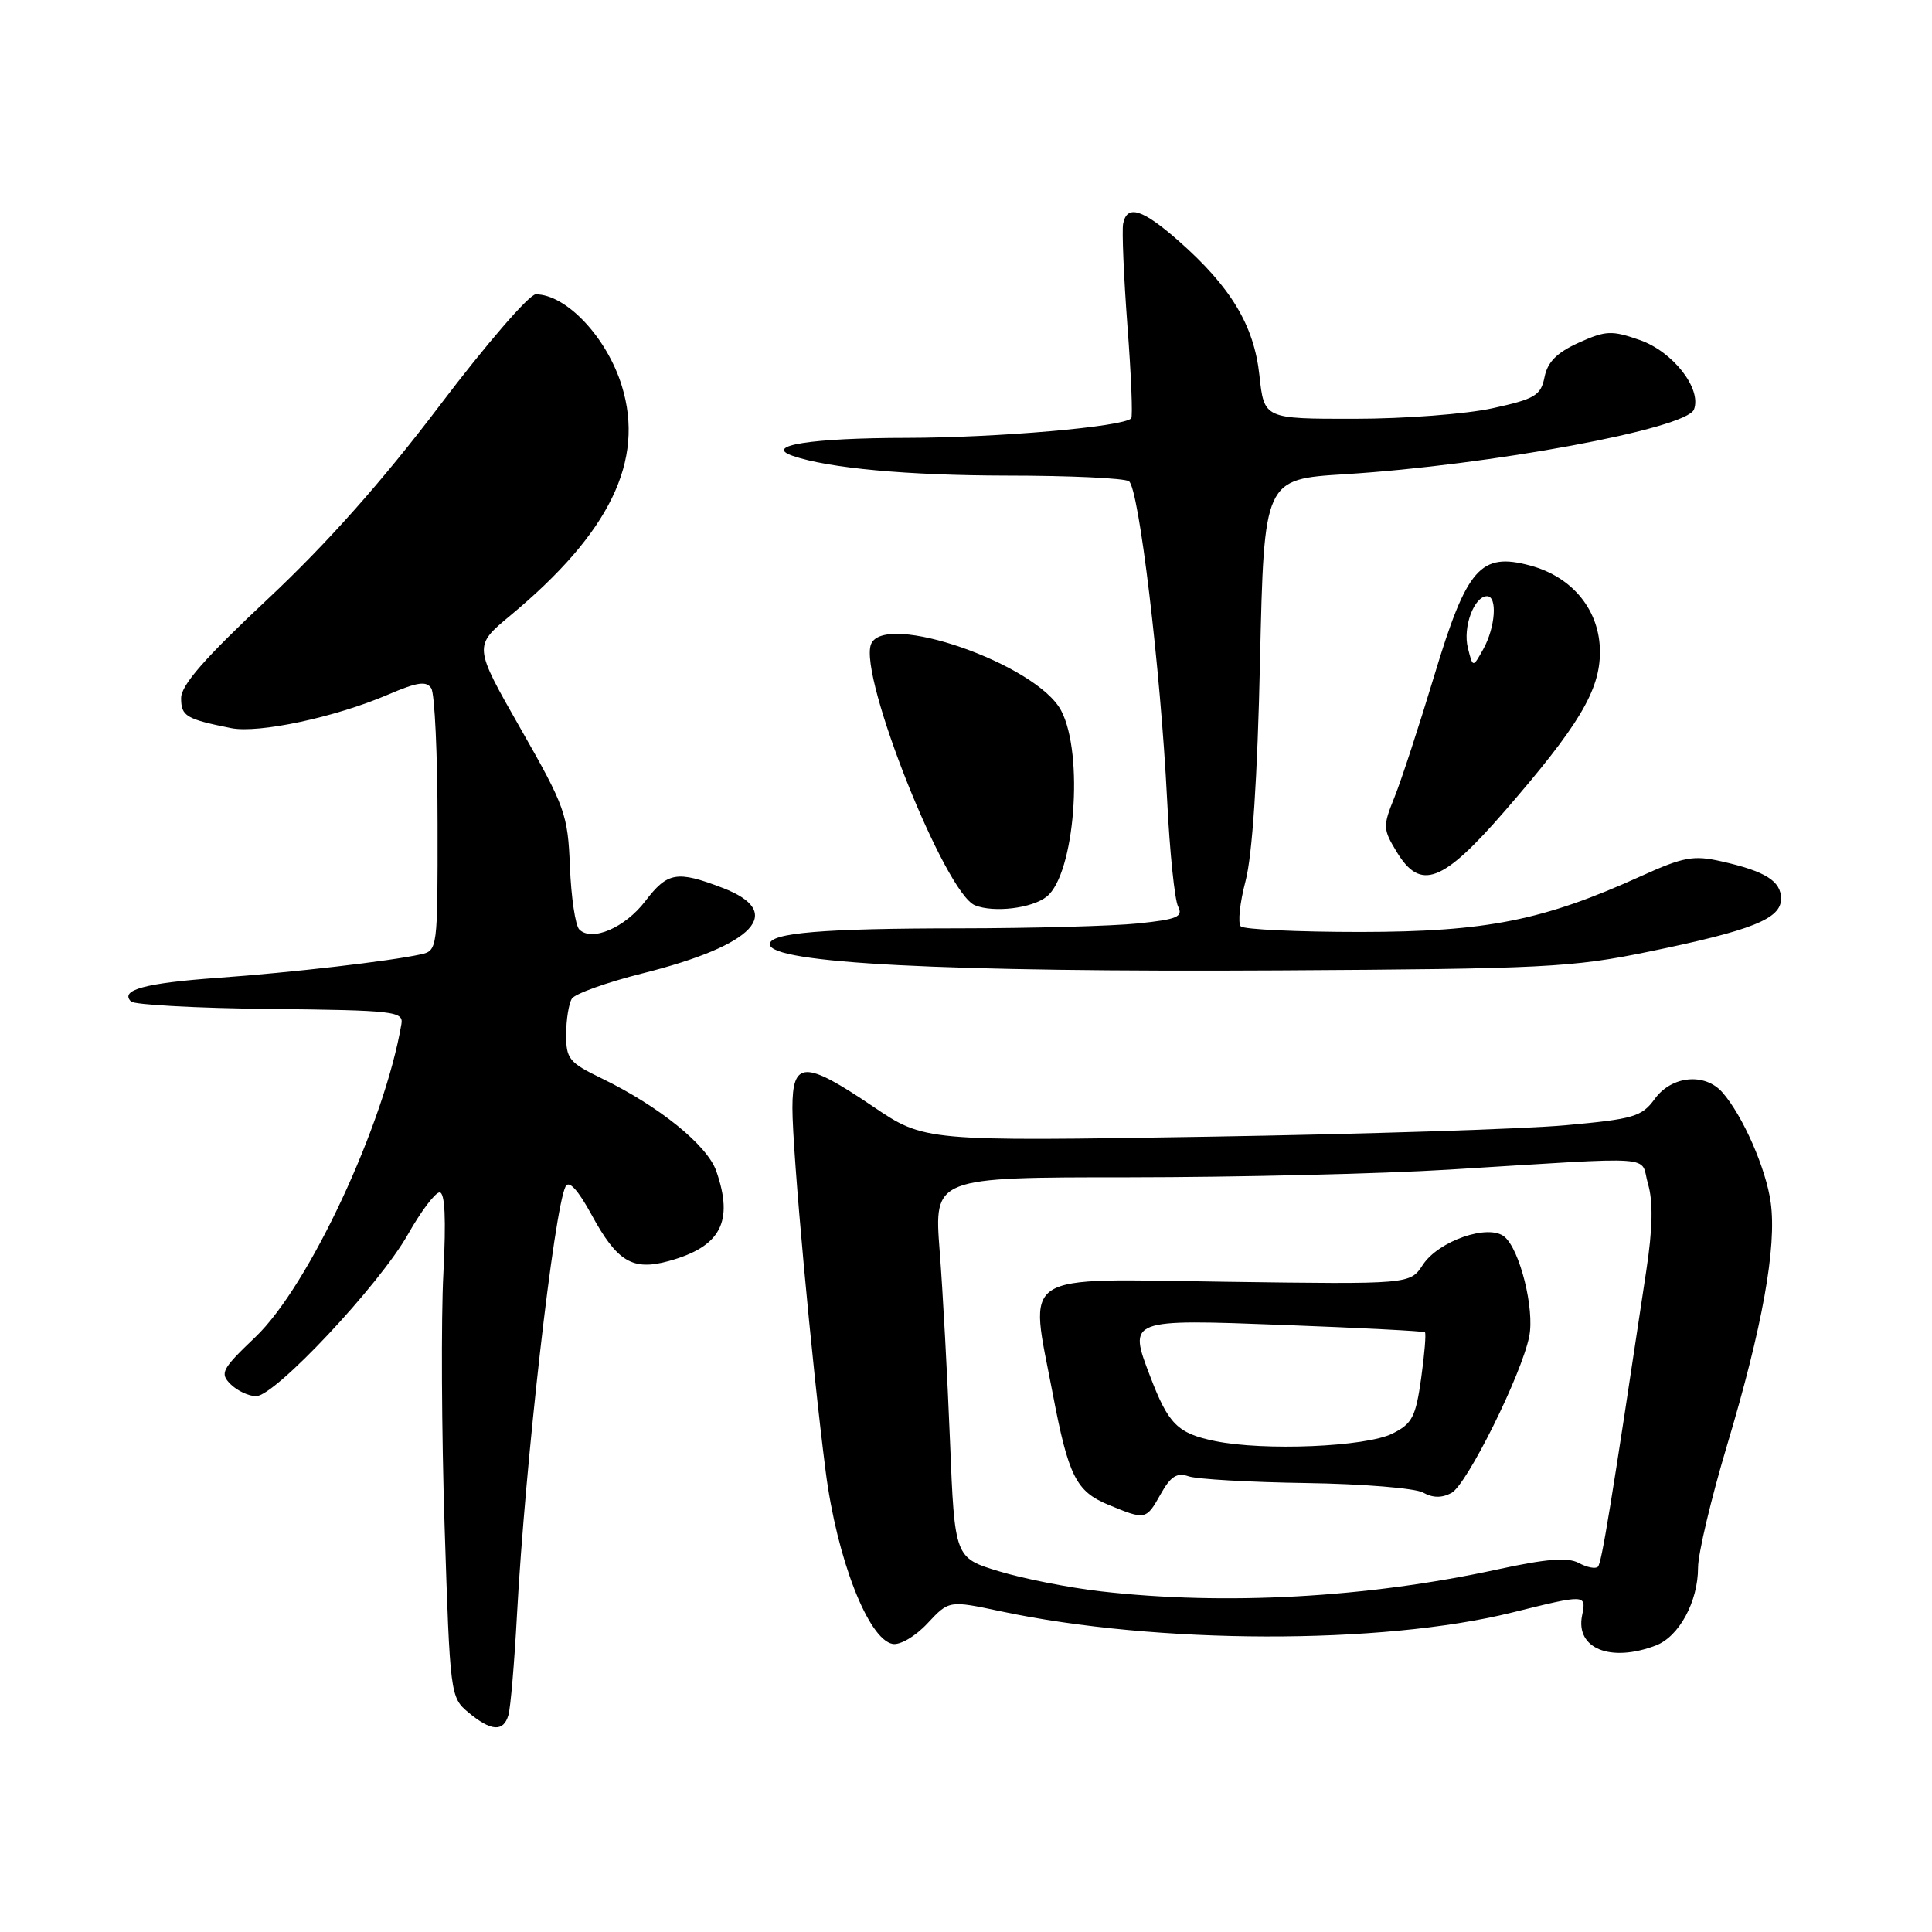 <?xml version="1.0" encoding="UTF-8" standalone="no"?>
<!DOCTYPE svg PUBLIC "-//W3C//DTD SVG 1.1//EN" "http://www.w3.org/Graphics/SVG/1.1/DTD/svg11.dtd" >
<svg xmlns="http://www.w3.org/2000/svg" xmlns:xlink="http://www.w3.org/1999/xlink" version="1.1" viewBox="0 0 256 256">
 <g >
 <path fill="currentColor"
d=" M 67.37 227.25 C 67.65 226.29 68.16 220.32 68.50 214.00 C 69.59 193.87 73.42 160.15 74.95 157.20 C 75.39 156.36 76.60 157.68 78.38 160.95 C 81.78 167.20 83.82 168.42 88.63 167.09 C 95.51 165.19 97.25 161.88 94.91 155.17 C 93.71 151.74 87.34 146.59 79.75 142.90 C 75.40 140.80 75.00 140.30 75.02 137.05 C 75.02 135.10 75.37 132.97 75.78 132.32 C 76.20 131.67 80.42 130.16 85.16 128.97 C 100.06 125.23 104.14 120.85 95.72 117.64 C 89.69 115.33 88.45 115.55 85.51 119.40 C 82.82 122.93 78.42 124.82 76.76 123.16 C 76.24 122.64 75.68 118.90 75.52 114.86 C 75.24 107.90 74.89 106.91 68.98 96.55 C 62.74 85.61 62.74 85.61 67.62 81.56 C 80.81 70.60 85.45 61.06 82.40 51.15 C 80.43 44.73 75.04 39.00 70.99 39.00 C 70.13 39.00 64.39 45.64 58.25 53.75 C 50.65 63.78 43.38 71.96 35.54 79.32 C 27.13 87.20 24.00 90.78 24.00 92.50 C 24.00 94.89 24.64 95.28 30.62 96.48 C 34.27 97.21 44.40 95.05 51.42 92.04 C 55.31 90.37 56.51 90.20 57.15 91.21 C 57.60 91.92 57.98 100.03 57.98 109.23 C 58.00 125.77 57.97 125.97 55.75 126.46 C 51.66 127.36 38.64 128.87 28.85 129.57 C 19.21 130.26 15.84 131.18 17.36 132.70 C 17.80 133.14 26.12 133.59 35.83 133.69 C 52.26 133.87 53.48 134.01 53.19 135.69 C 50.92 148.99 40.93 170.40 33.85 177.16 C 29.38 181.42 29.10 181.96 30.55 183.41 C 31.43 184.28 32.95 185.00 33.94 185.00 C 36.44 185.00 50.28 170.25 54.06 163.55 C 55.78 160.50 57.67 158.00 58.25 158.00 C 58.96 158.00 59.12 161.51 58.75 168.75 C 58.44 174.66 58.51 189.71 58.91 202.19 C 59.63 224.60 59.67 224.91 62.07 226.91 C 65.08 229.42 66.71 229.52 67.37 227.25 Z  M 219.39 218.04 C 222.48 216.87 225.00 212.23 225.00 207.72 C 225.00 205.86 226.74 198.53 228.87 191.42 C 233.52 175.89 235.44 165.23 234.63 159.35 C 234.02 154.86 230.93 147.83 228.23 144.75 C 225.91 142.11 221.51 142.53 219.27 145.60 C 217.55 147.97 216.48 148.28 207.44 149.10 C 201.97 149.60 180.62 150.28 160.00 150.62 C 122.50 151.23 122.50 151.23 115.67 146.61 C 106.62 140.49 105.00 140.52 105.00 146.81 C 105.00 152.63 107.55 180.50 109.41 195.00 C 110.89 206.52 115.05 217.23 118.28 217.83 C 119.27 218.01 121.30 216.82 122.90 215.10 C 125.75 212.05 125.75 212.05 132.63 213.51 C 153.24 217.89 183.06 217.96 200.35 213.67 C 210.20 211.23 210.20 211.23 209.63 214.08 C 208.76 218.44 213.40 220.32 219.39 218.04 Z  M 218.47 126.10 C 232.18 123.28 236.00 121.75 236.00 119.09 C 236.00 116.74 233.91 115.44 228.07 114.13 C 224.40 113.30 223.06 113.55 217.47 116.08 C 204.50 121.97 196.96 123.47 180.33 123.49 C 171.99 123.49 164.83 123.16 164.41 122.75 C 164.00 122.33 164.28 119.63 165.04 116.75 C 165.94 113.33 166.62 103.11 166.96 87.50 C 167.50 63.50 167.50 63.50 178.18 62.84 C 197.43 61.64 223.47 56.82 224.46 54.26 C 225.51 51.51 221.68 46.60 217.29 45.06 C 213.56 43.76 212.79 43.79 209.19 45.41 C 206.30 46.72 205.06 47.96 204.66 49.96 C 204.17 52.40 203.42 52.86 197.80 54.09 C 194.34 54.86 186.10 55.49 179.50 55.49 C 167.50 55.50 167.50 55.50 166.88 49.74 C 166.17 43.12 163.10 38.02 156.16 31.91 C 151.36 27.69 149.33 27.06 148.82 29.65 C 148.65 30.55 148.90 36.64 149.39 43.17 C 149.89 49.70 150.11 55.22 149.89 55.44 C 148.76 56.56 132.17 58.00 120.18 58.02 C 107.53 58.03 101.09 59.04 105.03 60.40 C 109.78 62.04 120.22 63.00 133.43 63.02 C 141.72 63.02 148.99 63.36 149.59 63.77 C 150.91 64.65 153.78 88.66 154.65 106.00 C 154.99 112.88 155.65 119.23 156.10 120.11 C 156.80 121.48 156.00 121.82 150.81 122.36 C 147.46 122.71 136.79 123.00 127.10 123.01 C 109.07 123.02 102.00 123.61 102.00 125.11 C 102.00 127.64 125.17 128.83 169.50 128.58 C 204.57 128.38 208.35 128.19 218.47 126.10 Z  M 138.70 118.80 C 142.41 115.82 143.65 99.94 140.61 94.16 C 137.38 88.01 117.11 80.94 115.41 85.38 C 113.78 89.63 125.22 118.35 129.19 119.96 C 131.69 120.97 136.77 120.36 138.70 118.80 Z  M 199.36 107.50 C 209.21 96.15 212.00 91.49 212.00 86.38 C 212.00 80.91 208.41 76.46 202.77 74.94 C 196.17 73.16 194.36 75.23 190.04 89.55 C 188.06 96.12 185.70 103.34 184.79 105.60 C 183.22 109.50 183.23 109.85 185.09 112.91 C 188.23 118.07 191.14 116.97 199.36 107.50 Z  M 145.86 210.86 C 141.66 210.38 135.58 209.18 132.36 208.20 C 126.50 206.42 126.50 206.42 125.88 190.96 C 125.54 182.46 124.93 171.11 124.51 165.75 C 123.76 156.00 123.76 156.00 149.63 156.00 C 163.86 155.99 182.93 155.54 192.00 154.98 C 220.45 153.24 217.24 153.01 218.37 156.88 C 219.06 159.21 218.99 162.77 218.14 168.38 C 213.43 199.76 212.23 207.10 211.73 207.60 C 211.42 207.91 210.28 207.69 209.19 207.10 C 207.72 206.32 204.93 206.54 198.36 207.97 C 181.15 211.71 162.29 212.75 145.86 210.86 Z  M 153.80 197.97 C 155.12 195.61 155.95 195.09 157.50 195.62 C 158.60 196.00 165.61 196.40 173.08 196.51 C 180.55 196.62 187.51 197.19 188.56 197.77 C 189.84 198.49 191.05 198.51 192.33 197.82 C 194.37 196.73 201.63 182.12 202.63 177.08 C 203.36 173.47 201.39 165.56 199.34 163.87 C 197.24 162.13 190.62 164.41 188.53 167.60 C 186.84 170.18 186.84 170.18 162.42 169.84 C 134.59 169.45 136.38 168.30 139.49 184.66 C 141.57 195.58 142.58 197.61 146.84 199.38 C 151.79 201.43 151.86 201.42 153.80 197.97 Z  M 194.50 85.84 C 193.81 83.10 195.33 79.00 197.04 79.00 C 198.44 79.00 198.15 83.10 196.55 86.00 C 195.16 88.50 195.16 88.50 194.50 85.84 Z  M 161.00 190.95 C 156.03 189.93 154.82 188.72 152.40 182.37 C 149.49 174.77 149.47 174.78 170.24 175.57 C 180.28 175.95 188.64 176.38 188.81 176.53 C 188.98 176.67 188.76 179.42 188.31 182.63 C 187.59 187.76 187.12 188.66 184.50 189.96 C 180.95 191.72 167.50 192.28 161.00 190.95 Z "/>
</g>
</svg>